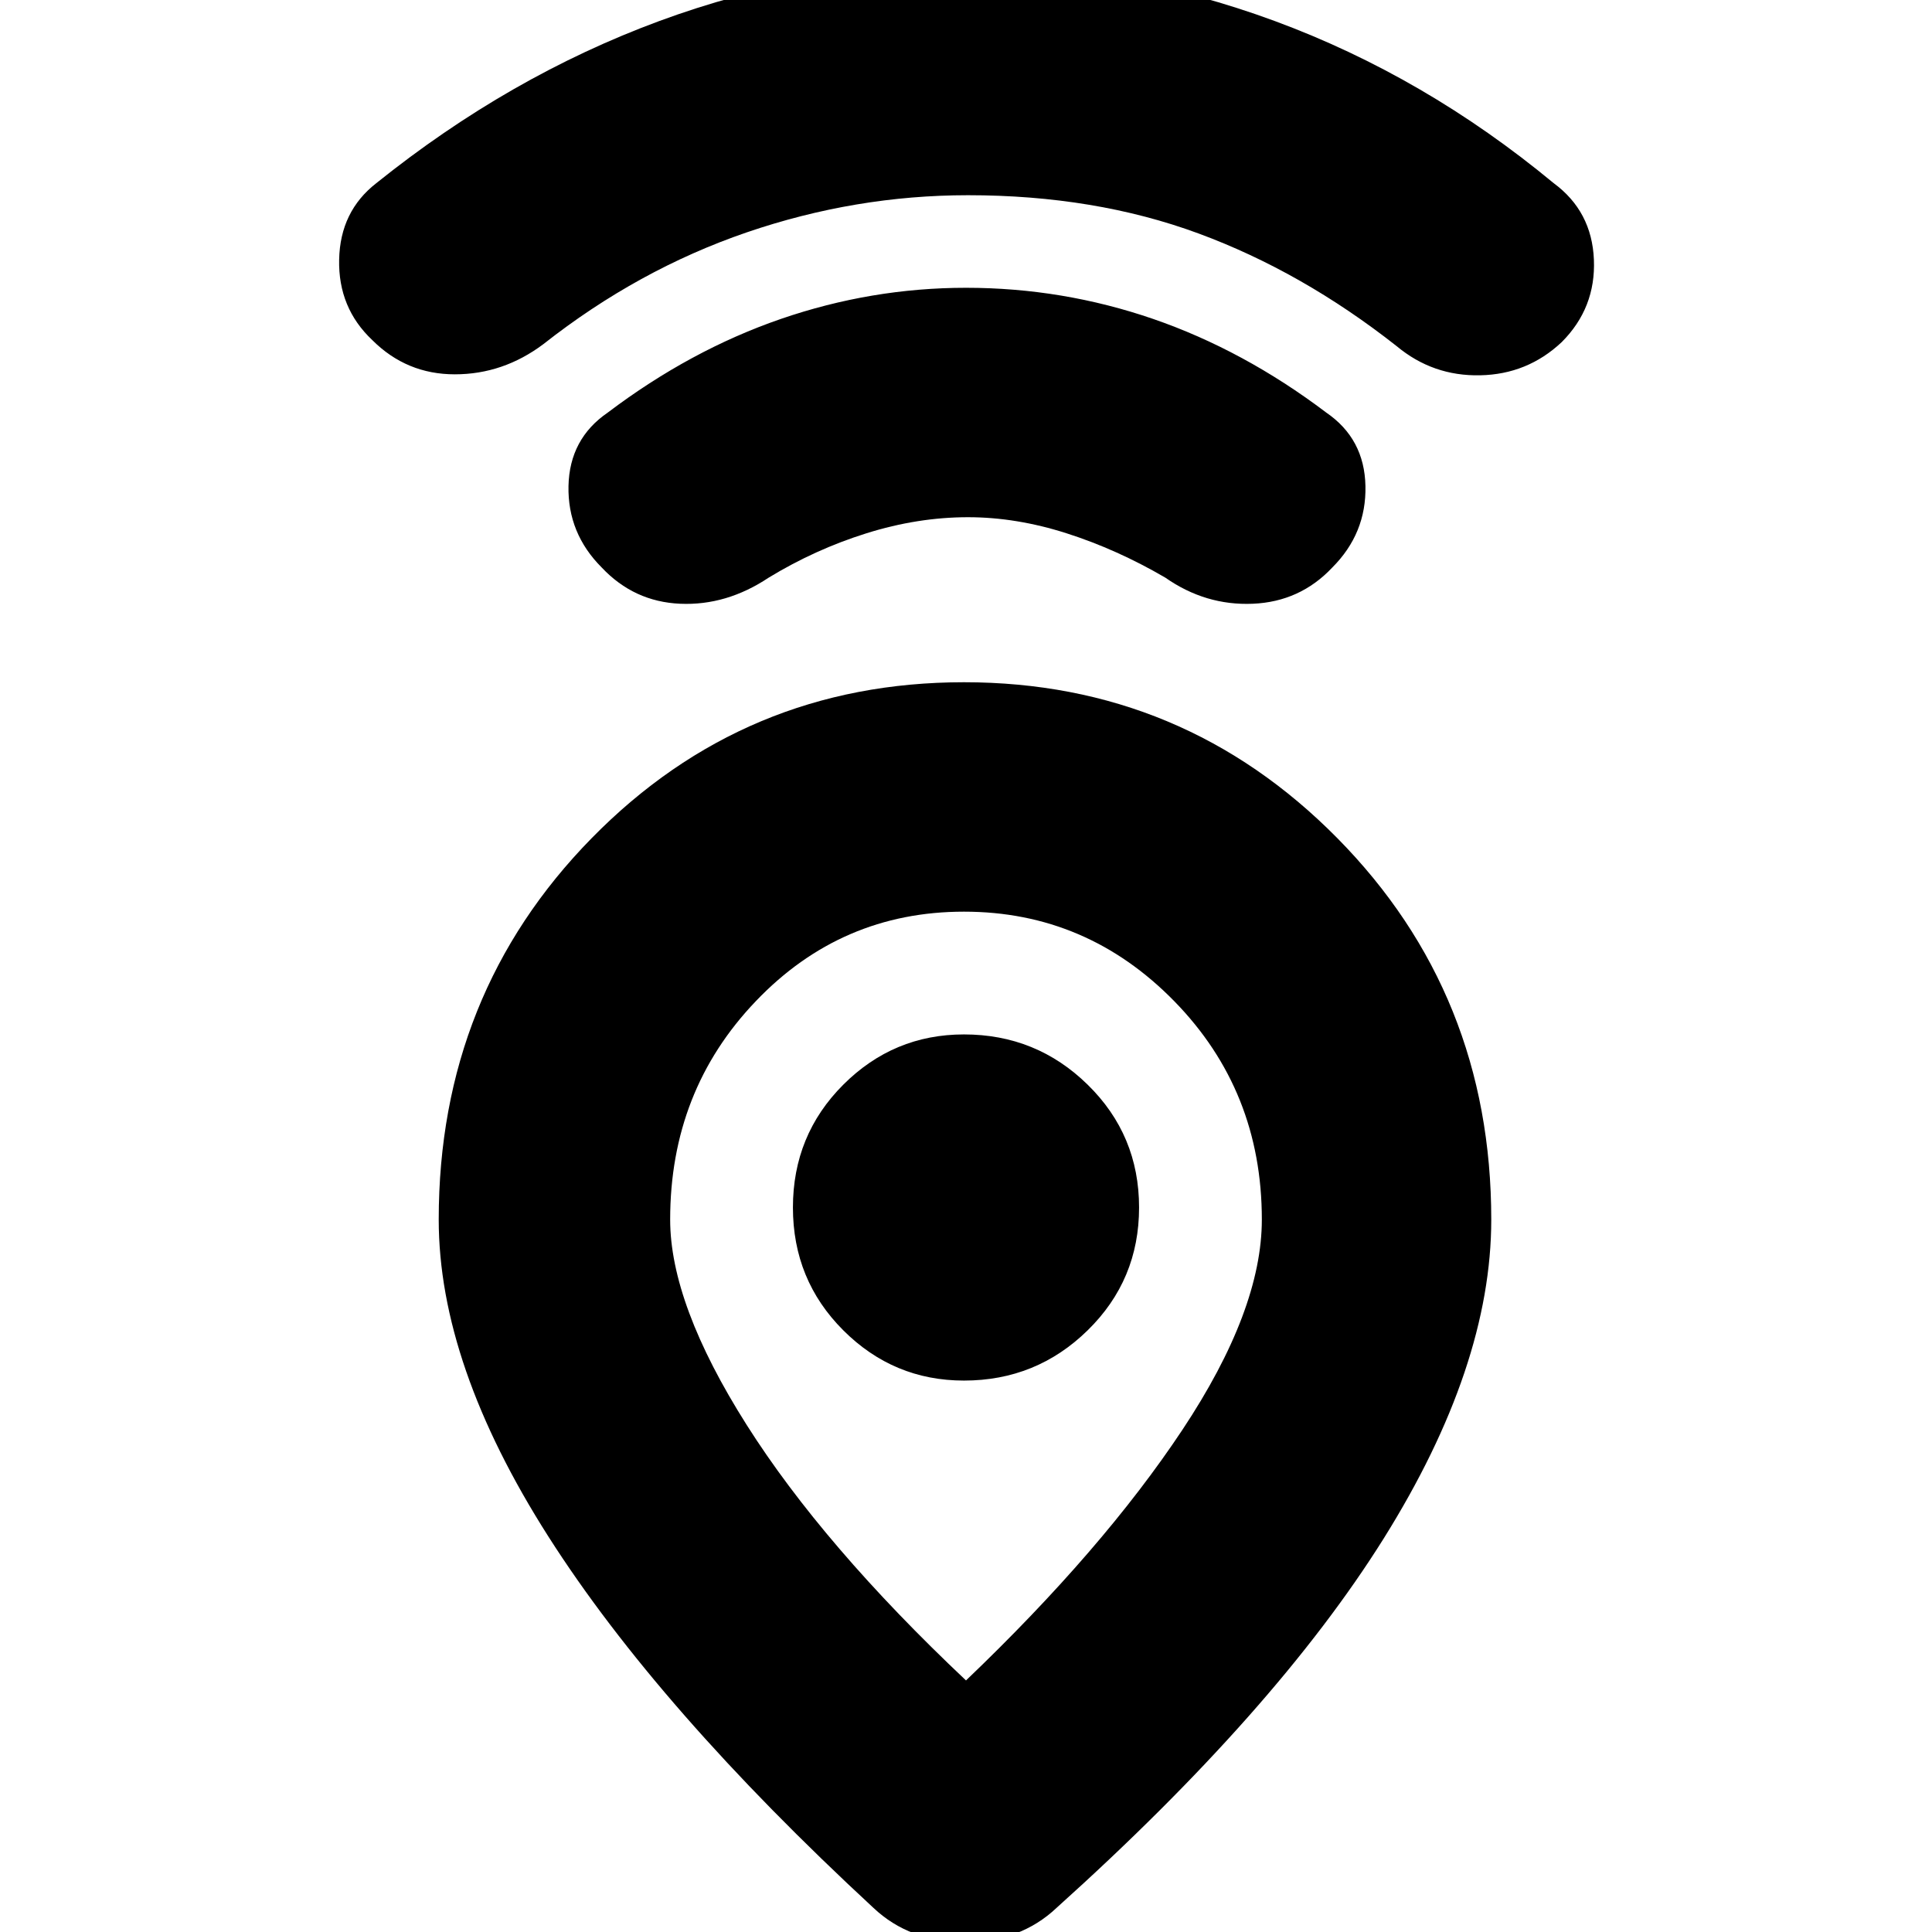 <svg xmlns="http://www.w3.org/2000/svg" height="24" width="24"><path d="M12 20.875Q13.7 19.25 14.688 17.762Q15.675 16.275 15.675 15.15Q15.675 13.55 14.588 12.438Q13.5 11.325 11.975 11.325Q10.45 11.325 9.388 12.438Q8.325 13.55 8.325 15.15Q8.325 16.2 9.275 17.7Q10.225 19.2 12 20.875ZM10.85 23.7Q8.175 21.225 6.812 19.087Q5.45 16.95 5.45 15.15Q5.45 12.35 7.35 10.412Q9.25 8.475 11.975 8.475Q14.7 8.475 16.613 10.412Q18.525 12.35 18.525 15.15Q18.525 16.975 17.188 19.113Q15.85 21.25 13.125 23.7Q12.675 24.125 11.988 24.125Q11.3 24.125 10.85 23.7ZM11.975 17.15Q12.875 17.15 13.512 16.525Q14.15 15.9 14.15 15Q14.15 14.1 13.512 13.475Q12.875 12.85 11.975 12.85Q11.1 12.85 10.475 13.475Q9.85 14.1 9.85 15Q9.85 15.9 10.475 16.525Q11.1 17.15 11.975 17.15ZM12.025 6.425Q11.4 6.425 10.762 6.625Q10.125 6.825 9.55 7.175Q9.025 7.525 8.45 7.5Q7.875 7.475 7.475 7.05Q7.05 6.625 7.062 6.037Q7.075 5.45 7.55 5.125Q8.575 4.35 9.7 3.962Q10.825 3.575 12 3.575Q13.2 3.575 14.325 3.962Q15.45 4.35 16.475 5.125Q16.95 5.45 16.962 6.037Q16.975 6.625 16.55 7.05Q16.15 7.475 15.563 7.5Q14.975 7.525 14.475 7.175Q13.875 6.825 13.25 6.625Q12.625 6.425 12.025 6.425ZM12.025 2.425Q10.625 2.425 9.275 2.887Q7.925 3.35 6.75 4.275Q6.25 4.65 5.65 4.65Q5.05 4.65 4.625 4.225Q4.2 3.825 4.213 3.225Q4.225 2.625 4.675 2.275Q6.325 0.95 8.188 0.262Q10.05 -0.425 12.025 -0.425Q13.975 -0.425 15.838 0.262Q17.7 0.95 19.3 2.275Q19.775 2.625 19.8 3.225Q19.825 3.825 19.4 4.25Q18.975 4.65 18.388 4.662Q17.8 4.675 17.35 4.3Q16.175 3.375 14.888 2.9Q13.6 2.425 12.025 2.425ZM12 15Q12 15 12 15Q12 15 12 15Q12 15 12 15Q12 15 12 15Q12 15 12 15Q12 15 12 15Q12 15 12 15Q12 15 12 15Z"/></svg>